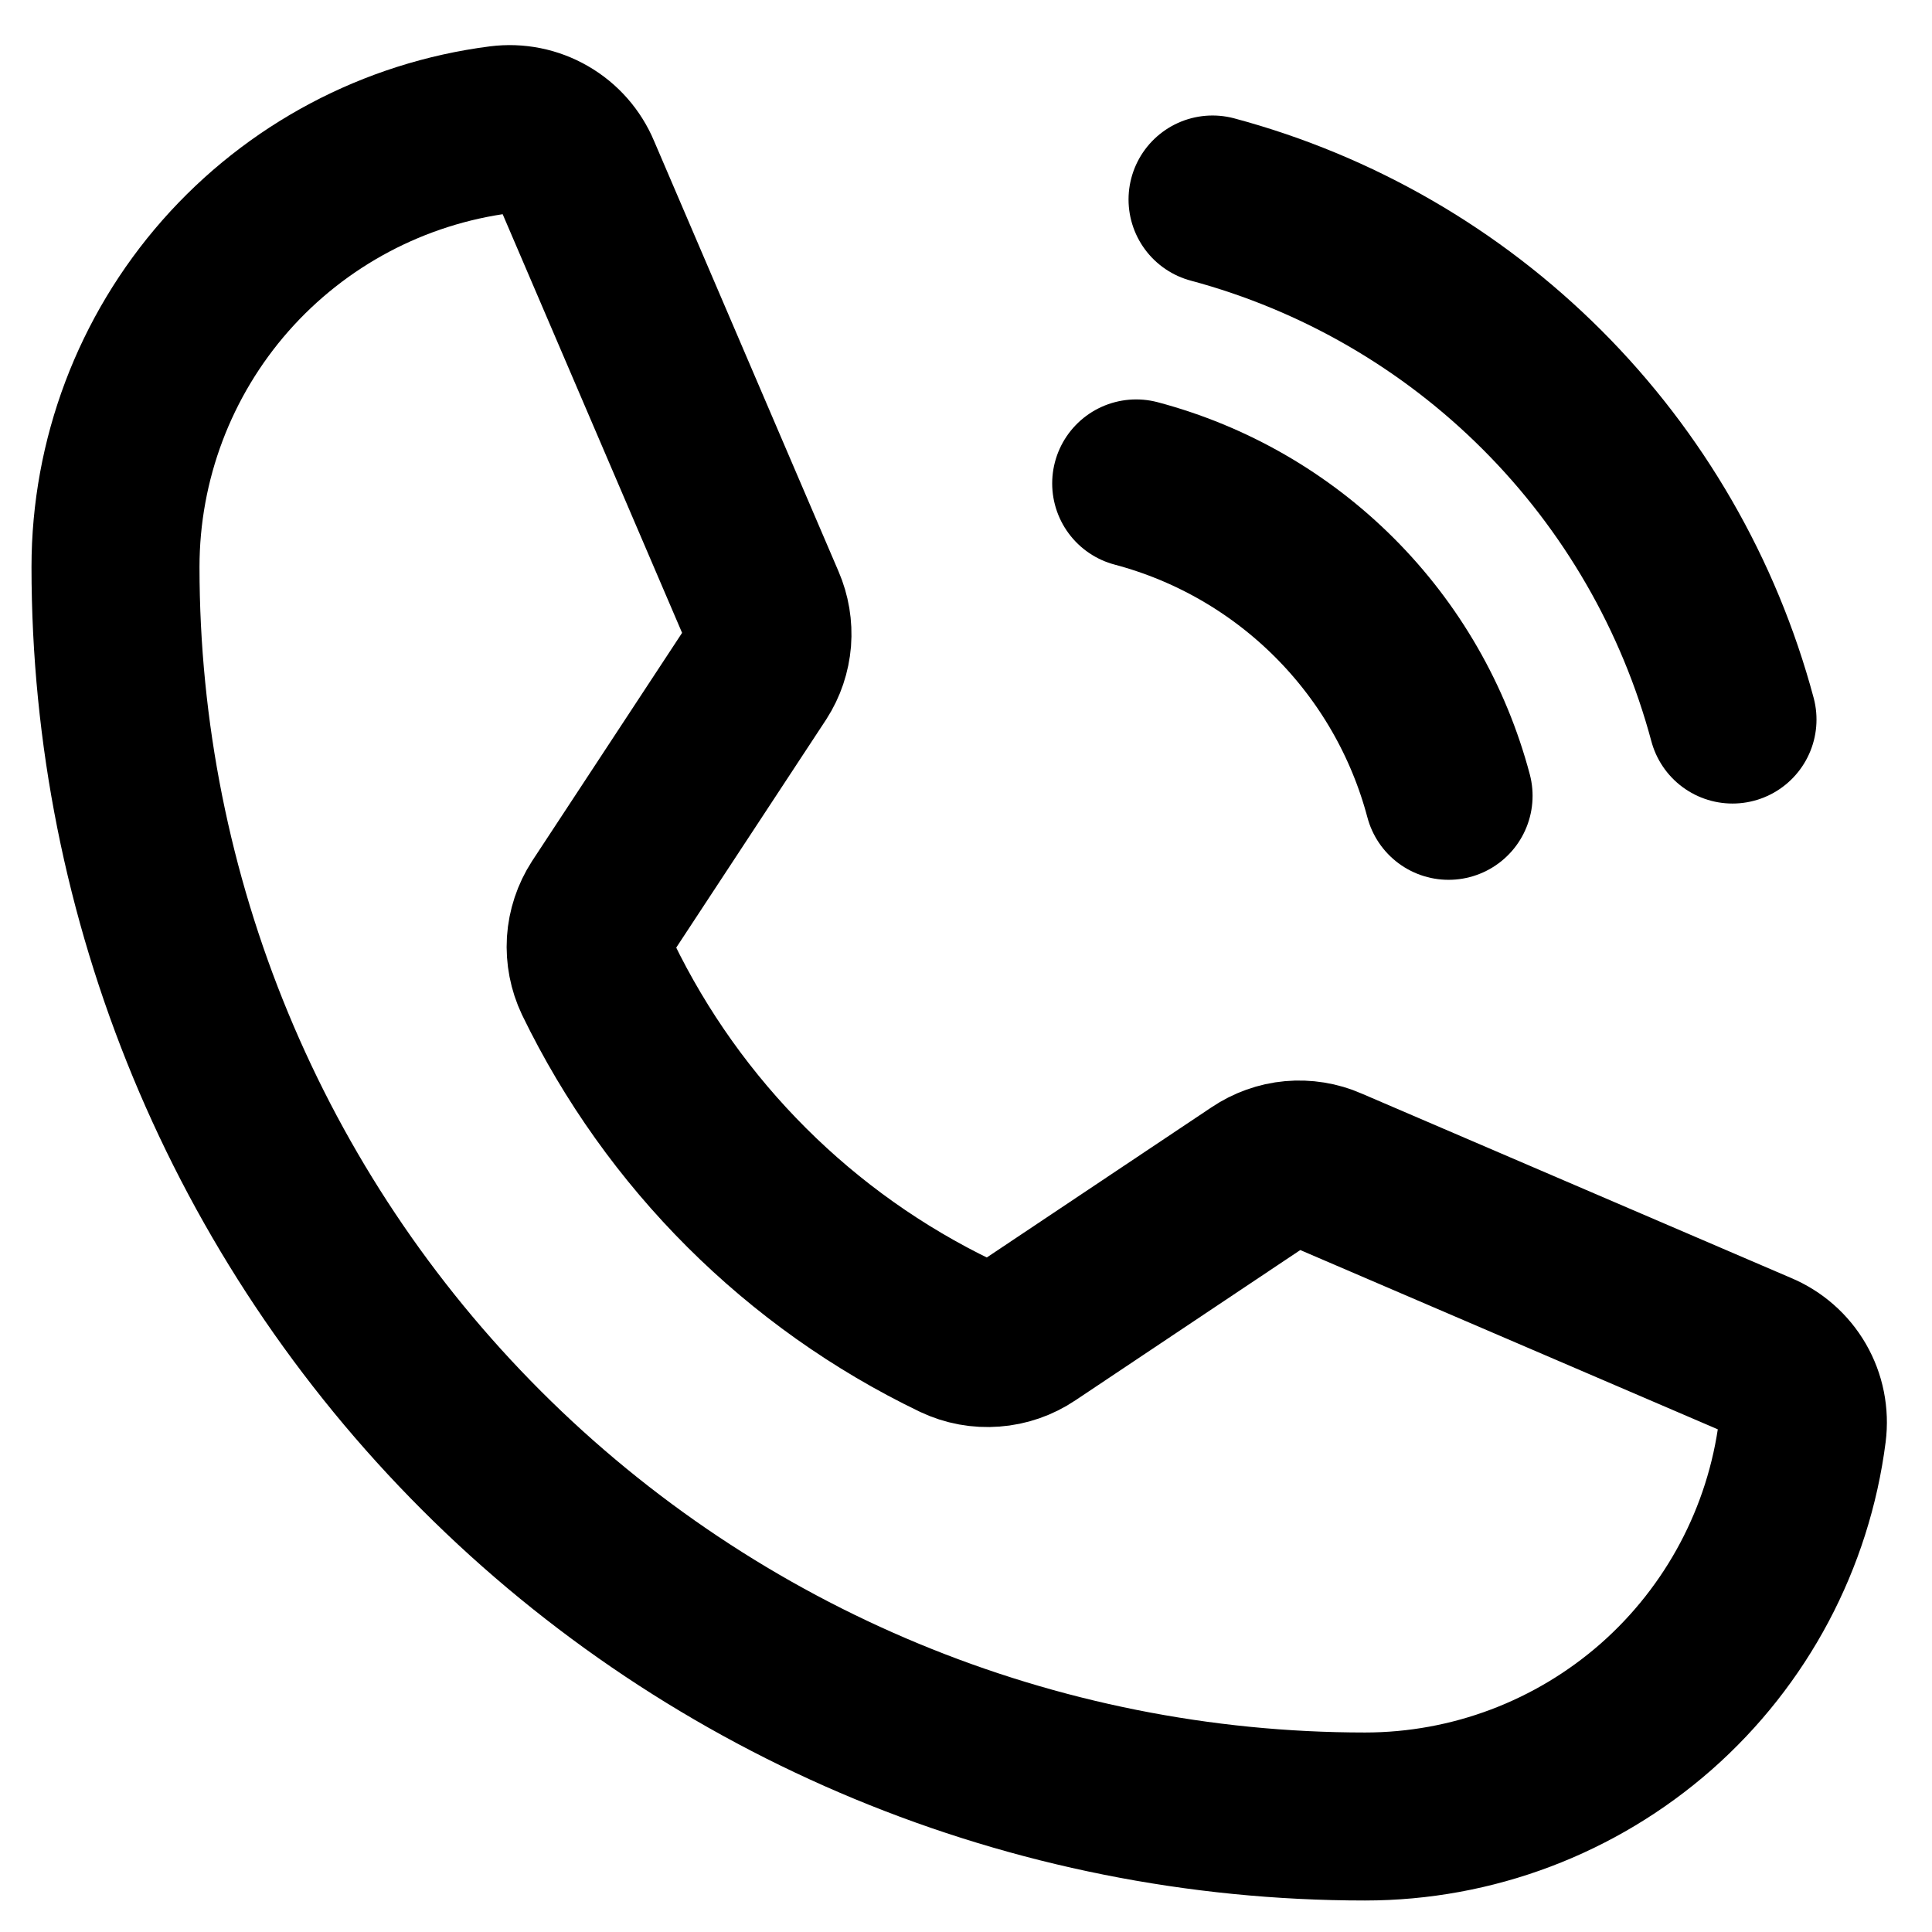 <svg width="23" height="23" viewBox="0 0 23 23" fill="none" xmlns="http://www.w3.org/2000/svg">
<path d="M14.435 2.375C15.919 2.773 17.272 3.555 18.359 4.642C19.445 5.728 20.227 7.081 20.625 8.566" stroke="black" stroke-width="2" stroke-linecap="round" stroke-linejoin="round"/>
<path d="M13.526 5.755C14.419 5.992 15.233 6.461 15.886 7.114C16.539 7.767 17.008 8.581 17.245 9.474" stroke="black" stroke-width="2" stroke-linecap="round" stroke-linejoin="round"/>
<path d="M7.117 11.65C8.018 13.509 9.521 15.009 11.383 15.905C11.52 15.97 11.672 15.998 11.823 15.986C11.975 15.975 12.121 15.924 12.247 15.839L14.981 14.012C15.102 13.931 15.242 13.88 15.387 13.867C15.532 13.854 15.679 13.877 15.812 13.936L20.931 16.134C21.106 16.207 21.252 16.335 21.347 16.499C21.442 16.663 21.48 16.854 21.456 17.042C21.294 18.308 20.676 19.472 19.718 20.316C18.759 21.159 17.527 21.625 16.25 21.625C12.305 21.625 8.521 20.058 5.732 17.268C2.942 14.479 1.375 10.695 1.375 6.75C1.375 5.473 1.841 4.24 2.684 3.282C3.528 2.324 4.692 1.706 5.958 1.544C6.146 1.52 6.336 1.558 6.5 1.653C6.665 1.748 6.793 1.894 6.866 2.069L9.064 7.198C9.121 7.33 9.145 7.474 9.134 7.617C9.122 7.76 9.076 7.898 8.998 8.019L7.172 10.797C7.091 10.922 7.043 11.067 7.033 11.216C7.024 11.366 7.053 11.515 7.117 11.65V11.65Z" stroke="black" stroke-width="2" stroke-linecap="round" stroke-linejoin="round"/>
</svg>
